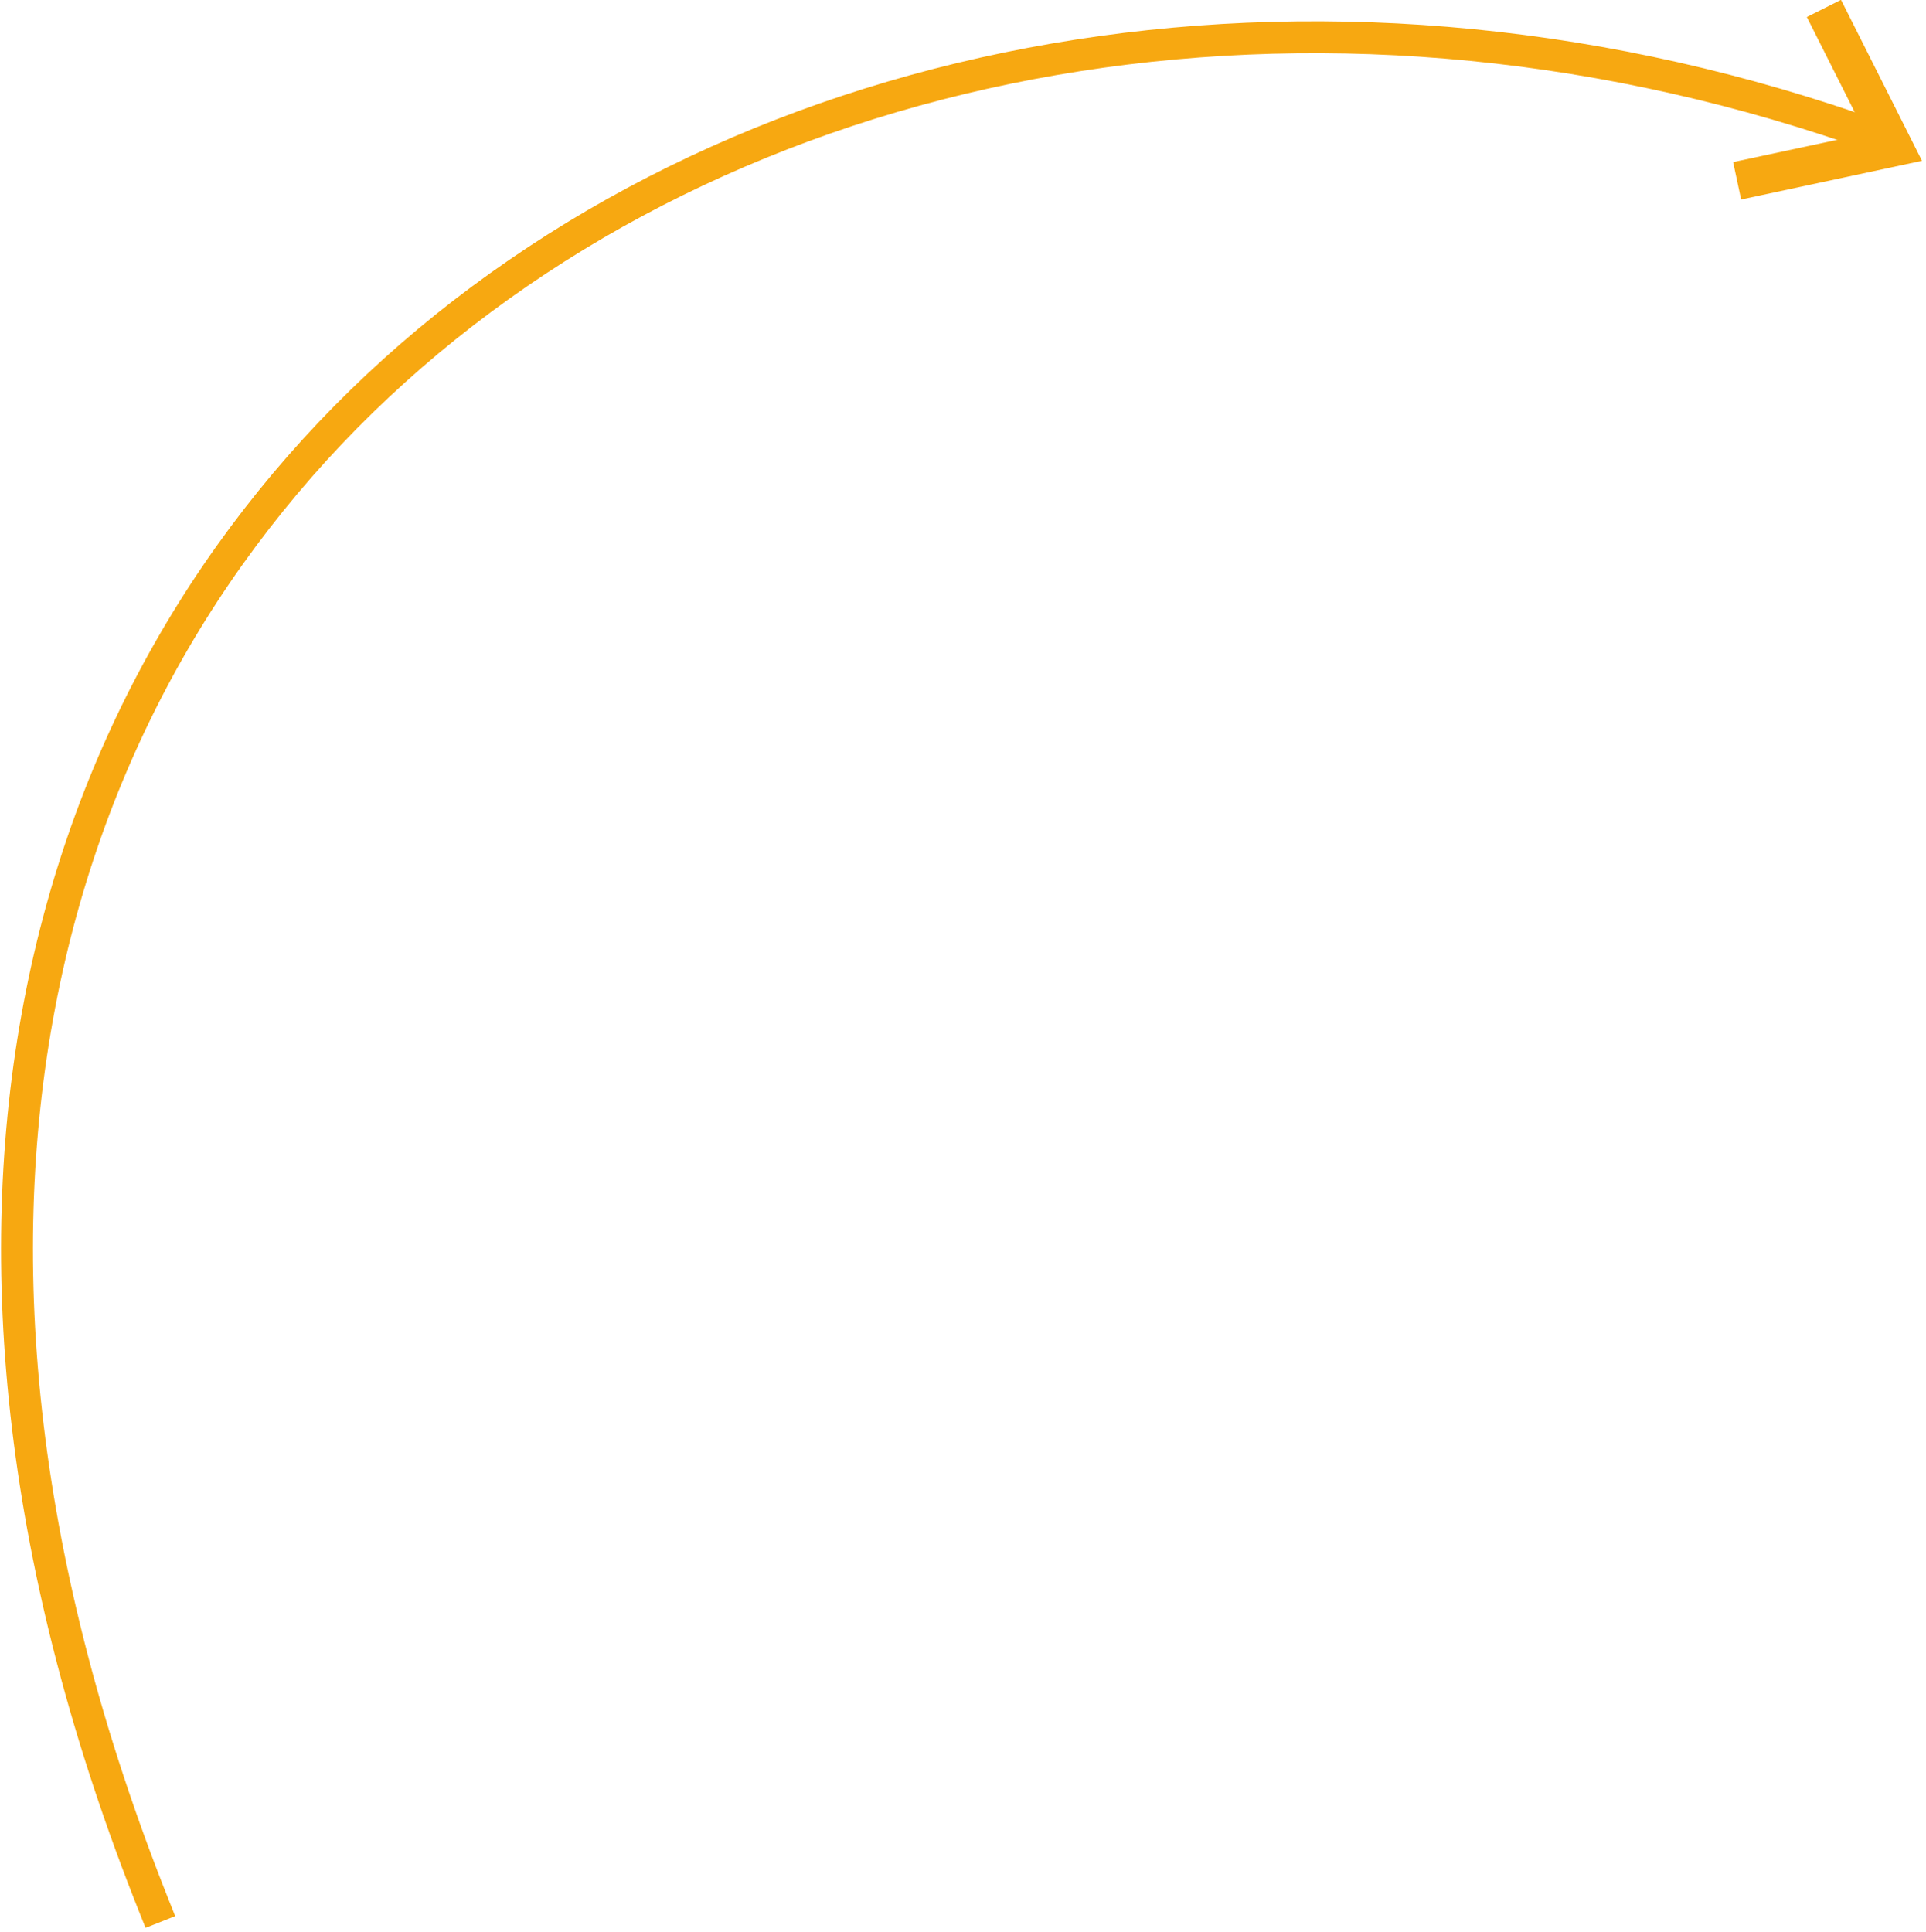 <?xml version="1.0" encoding="UTF-8" standalone="no"?>
<svg width="302px" height="303px" viewBox="0 0 302 303" version="1.1" xmlns="http://www.w3.org/2000/svg" xmlns:xlink="http://www.w3.org/1999/xlink" xmlns:sketch="http://www.bohemiancoding.com/sketch/ns">
    <!-- Generator: Sketch 3.3.3 (12081) - http://www.bohemiancoding.com/sketch -->
    <title>what_arrow_2_landscape</title>
    <desc>Created with Sketch.</desc>
    <defs></defs>
    <g id="Welcome" stroke="none" stroke-width="1" fill="none" fill-rule="evenodd" sketch:type="MSPage">
        <g id="Landscape" sketch:type="MSArtboardGroup" transform="translate(-2292, -2171)" stroke-linecap="square" stroke="#F7A811">
            <g id="what_arrow_2_landscape" sketch:type="MSLayerGroup" transform="translate(2294, 2174)">
                <path d="M22.219,296.076 C-62.527,83.567 118.553,-41.022 288.538,17.124" id="Line-Copy-3" stroke-width="5" sketch:type="MSShapeGroup"></path>
                <path d="M270.194,17.778 L290.257,27.1 L294.076,6.069" id="Line-Copy-9" stroke-width="6" sketch:type="MSShapeGroup" transform="translate(282.135, 16.584) rotate(-37) translate(-282.135, -16.584) "></path>
            </g>
        </g>
    </g>
</svg>